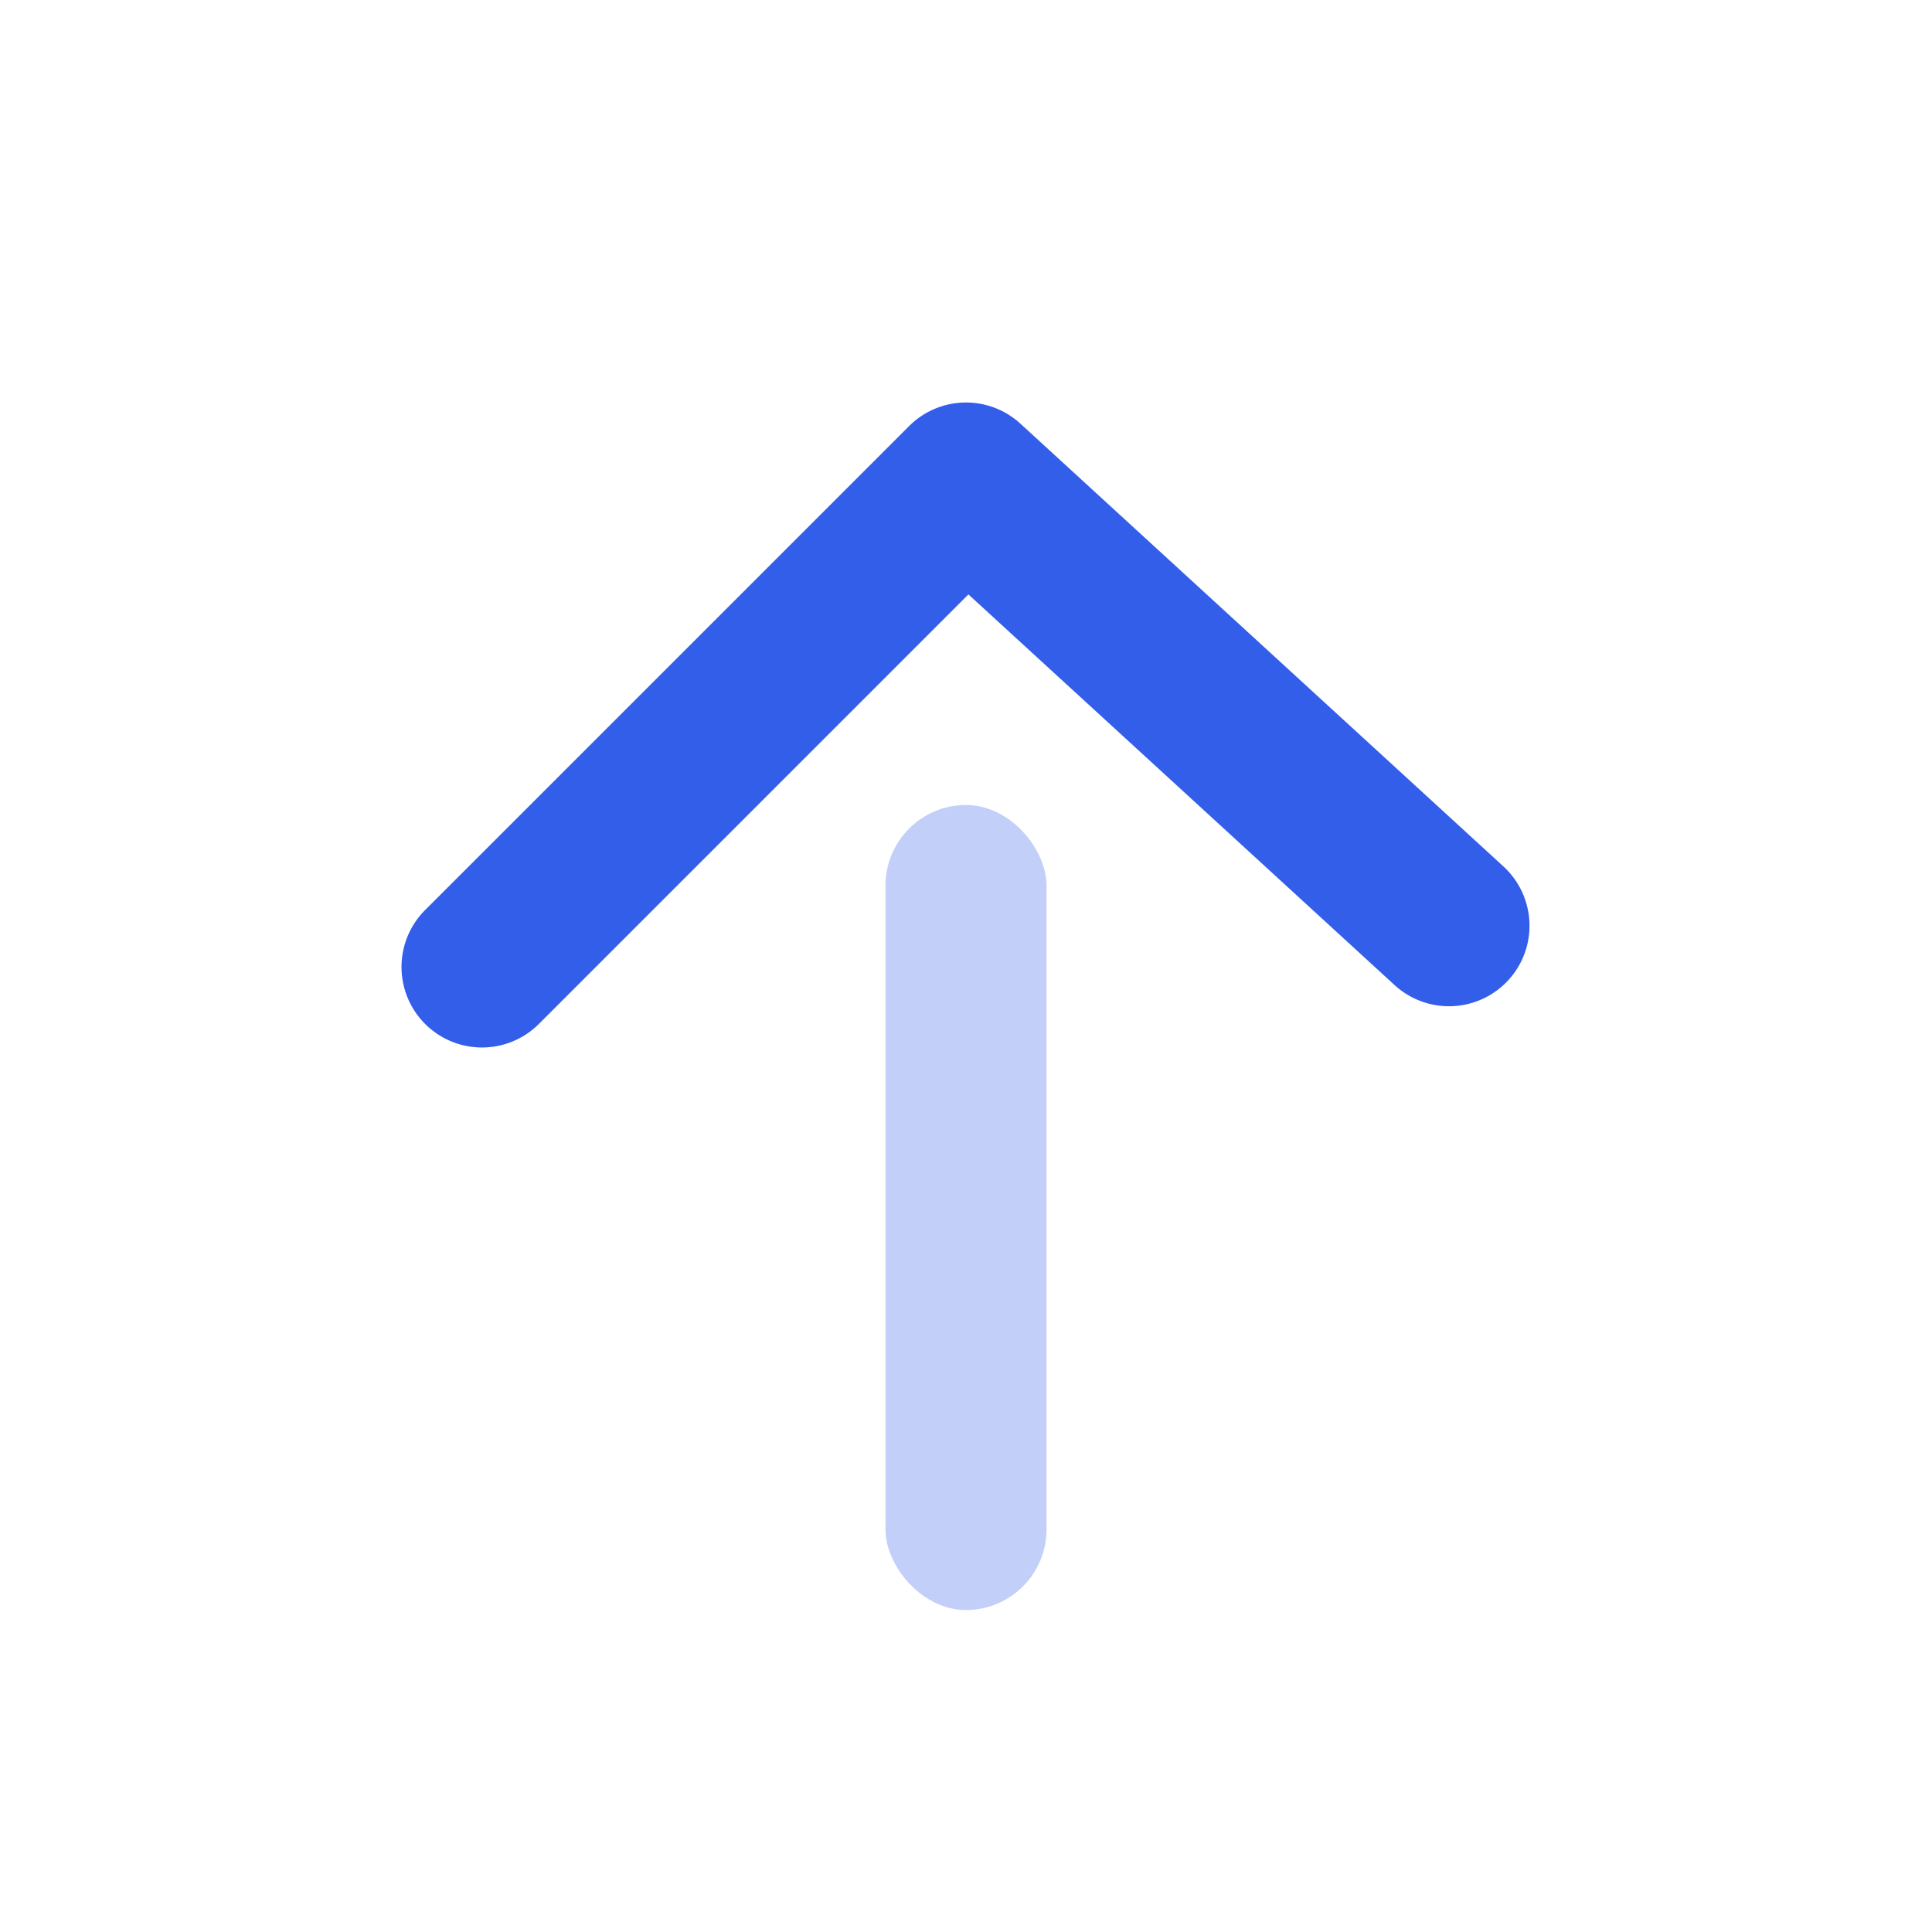 <svg width="24" height="24" viewBox="0 0 24 24" xmlns="http://www.w3.org/2000/svg"><g fill="none" fill-rule="evenodd"><path d="M0 0h24v24H0z"/><rect fill="#335EEA" opacity=".3" x="11" y="10" width="2" height="10" rx="1"/><path d="M6.707 12.707a1 1 0 11-1.414-1.414l6-6a1 1 0 011.383-.03l6 5.5a1 1 0 11-1.352 1.474L12.03 7.384l-5.323 5.323z" fill="#335EEA"/></g></svg>